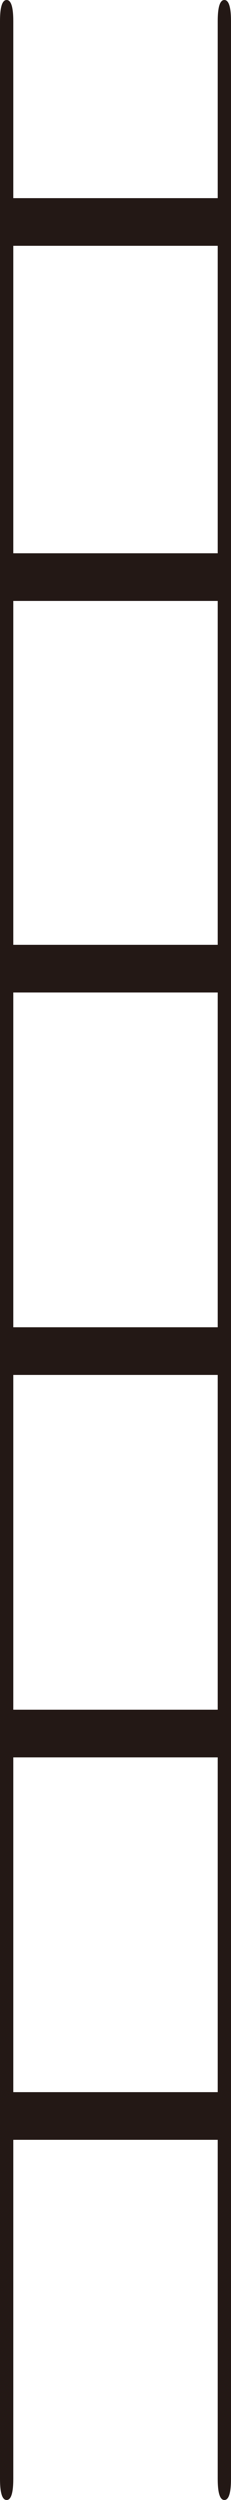<?xml version="1.0" encoding="UTF-8" standalone="no"?>
<svg
   xmlns:dc="http://purl.org/dc/elements/1.1/"
   xmlns:cc="http://creativecommons.org/ns#"
   xmlns:rdf="http://www.w3.org/1999/02/22-rdf-syntax-ns#"
   xmlns:svg="http://www.w3.org/2000/svg"
   xmlns="http://www.w3.org/2000/svg"
   xmlns:sodipodi="http://sodipodi.sourceforge.net/DTD/sodipodi-0.dtd"
   xmlns:inkscape="http://www.inkscape.org/namespaces/inkscape"
   t="1605272233505"
   class="icon"
   viewBox="0 0 256 2764.8"
   version="1.1"
   p-id="4082"
   width="50"
   height="540"
   id="svg12"
   sodipodi:docname="梯子 (1).svg"
   inkscape:version="1.0.1 (3bc2e813f5, 2020-09-07)">
  <sodipodi:namedview
     pagecolor="#ffffff"
     bordercolor="#666666"
     borderopacity="1"
     objecttolerance="10"
     gridtolerance="10"
     guidetolerance="10"
     inkscape:pageopacity="0"
     inkscape:pageshadow="2"
     inkscape:window-width="1920"
     inkscape:window-height="986"
     id="namedview14"
     showgrid="false"
     inkscape:zoom="0.71064232"
     inkscape:cx="-56.553705"
     inkscape:cy="155.20621"
     inkscape:window-x="-11"
     inkscape:window-y="-11"
     inkscape:window-maximized="1"
     inkscape:current-layer="svg12"
     fit-margin-top="0"
     fit-margin-left="0"
     fit-margin-right="0"
     fit-margin-bottom="0" />
  <defs
     id="defs4">
    <style
       type="text/css"
       id="style2" />
  </defs>
  <path
     d="m 0,0 m 7.365,0 v 0 q 7.365,0 7.365,23.413 V 2741.387 q 0,23.413 -7.365,23.413 v 0 Q 0,2764.8 0,2741.387 V 23.413 Q 0,0 7.365,0 Z"
     fill="#231815"
     p-id="4083"
     id="path6"
     style="stroke-width:1.517" />
  <path
     d="m 241.27,0 m 7.365,0 V 0 Q 256,0 256,23.413 V 2741.387 q 0,23.413 -7.365,23.413 v 0 q -7.365,0 -7.365,-23.413 V 23.413 Q 241.27,0 248.635,0 Z"
     fill="#231815"
     p-id="4084"
     id="path8"
     style="stroke-width:1.517" />
  <path
     d="m 6.335,219.13 h 248.334 v 52.718 H 6.335 Z m 0,392.742 h 248.334 v 52.718 H 6.335 Z m 0,433.023 h 248.334 v 52.718 H 6.335 Z m 0,422.952 h 248.334 v 52.718 H 6.335 Z m 0,422.952 h 248.334 v 52.718 H 6.335 Z m 0,422.952 h 248.334 v 52.718 H 6.335 Z"
     fill="#231815"
     p-id="4085"
     id="path10"
     style="stroke-width:1.517" />
</svg>
